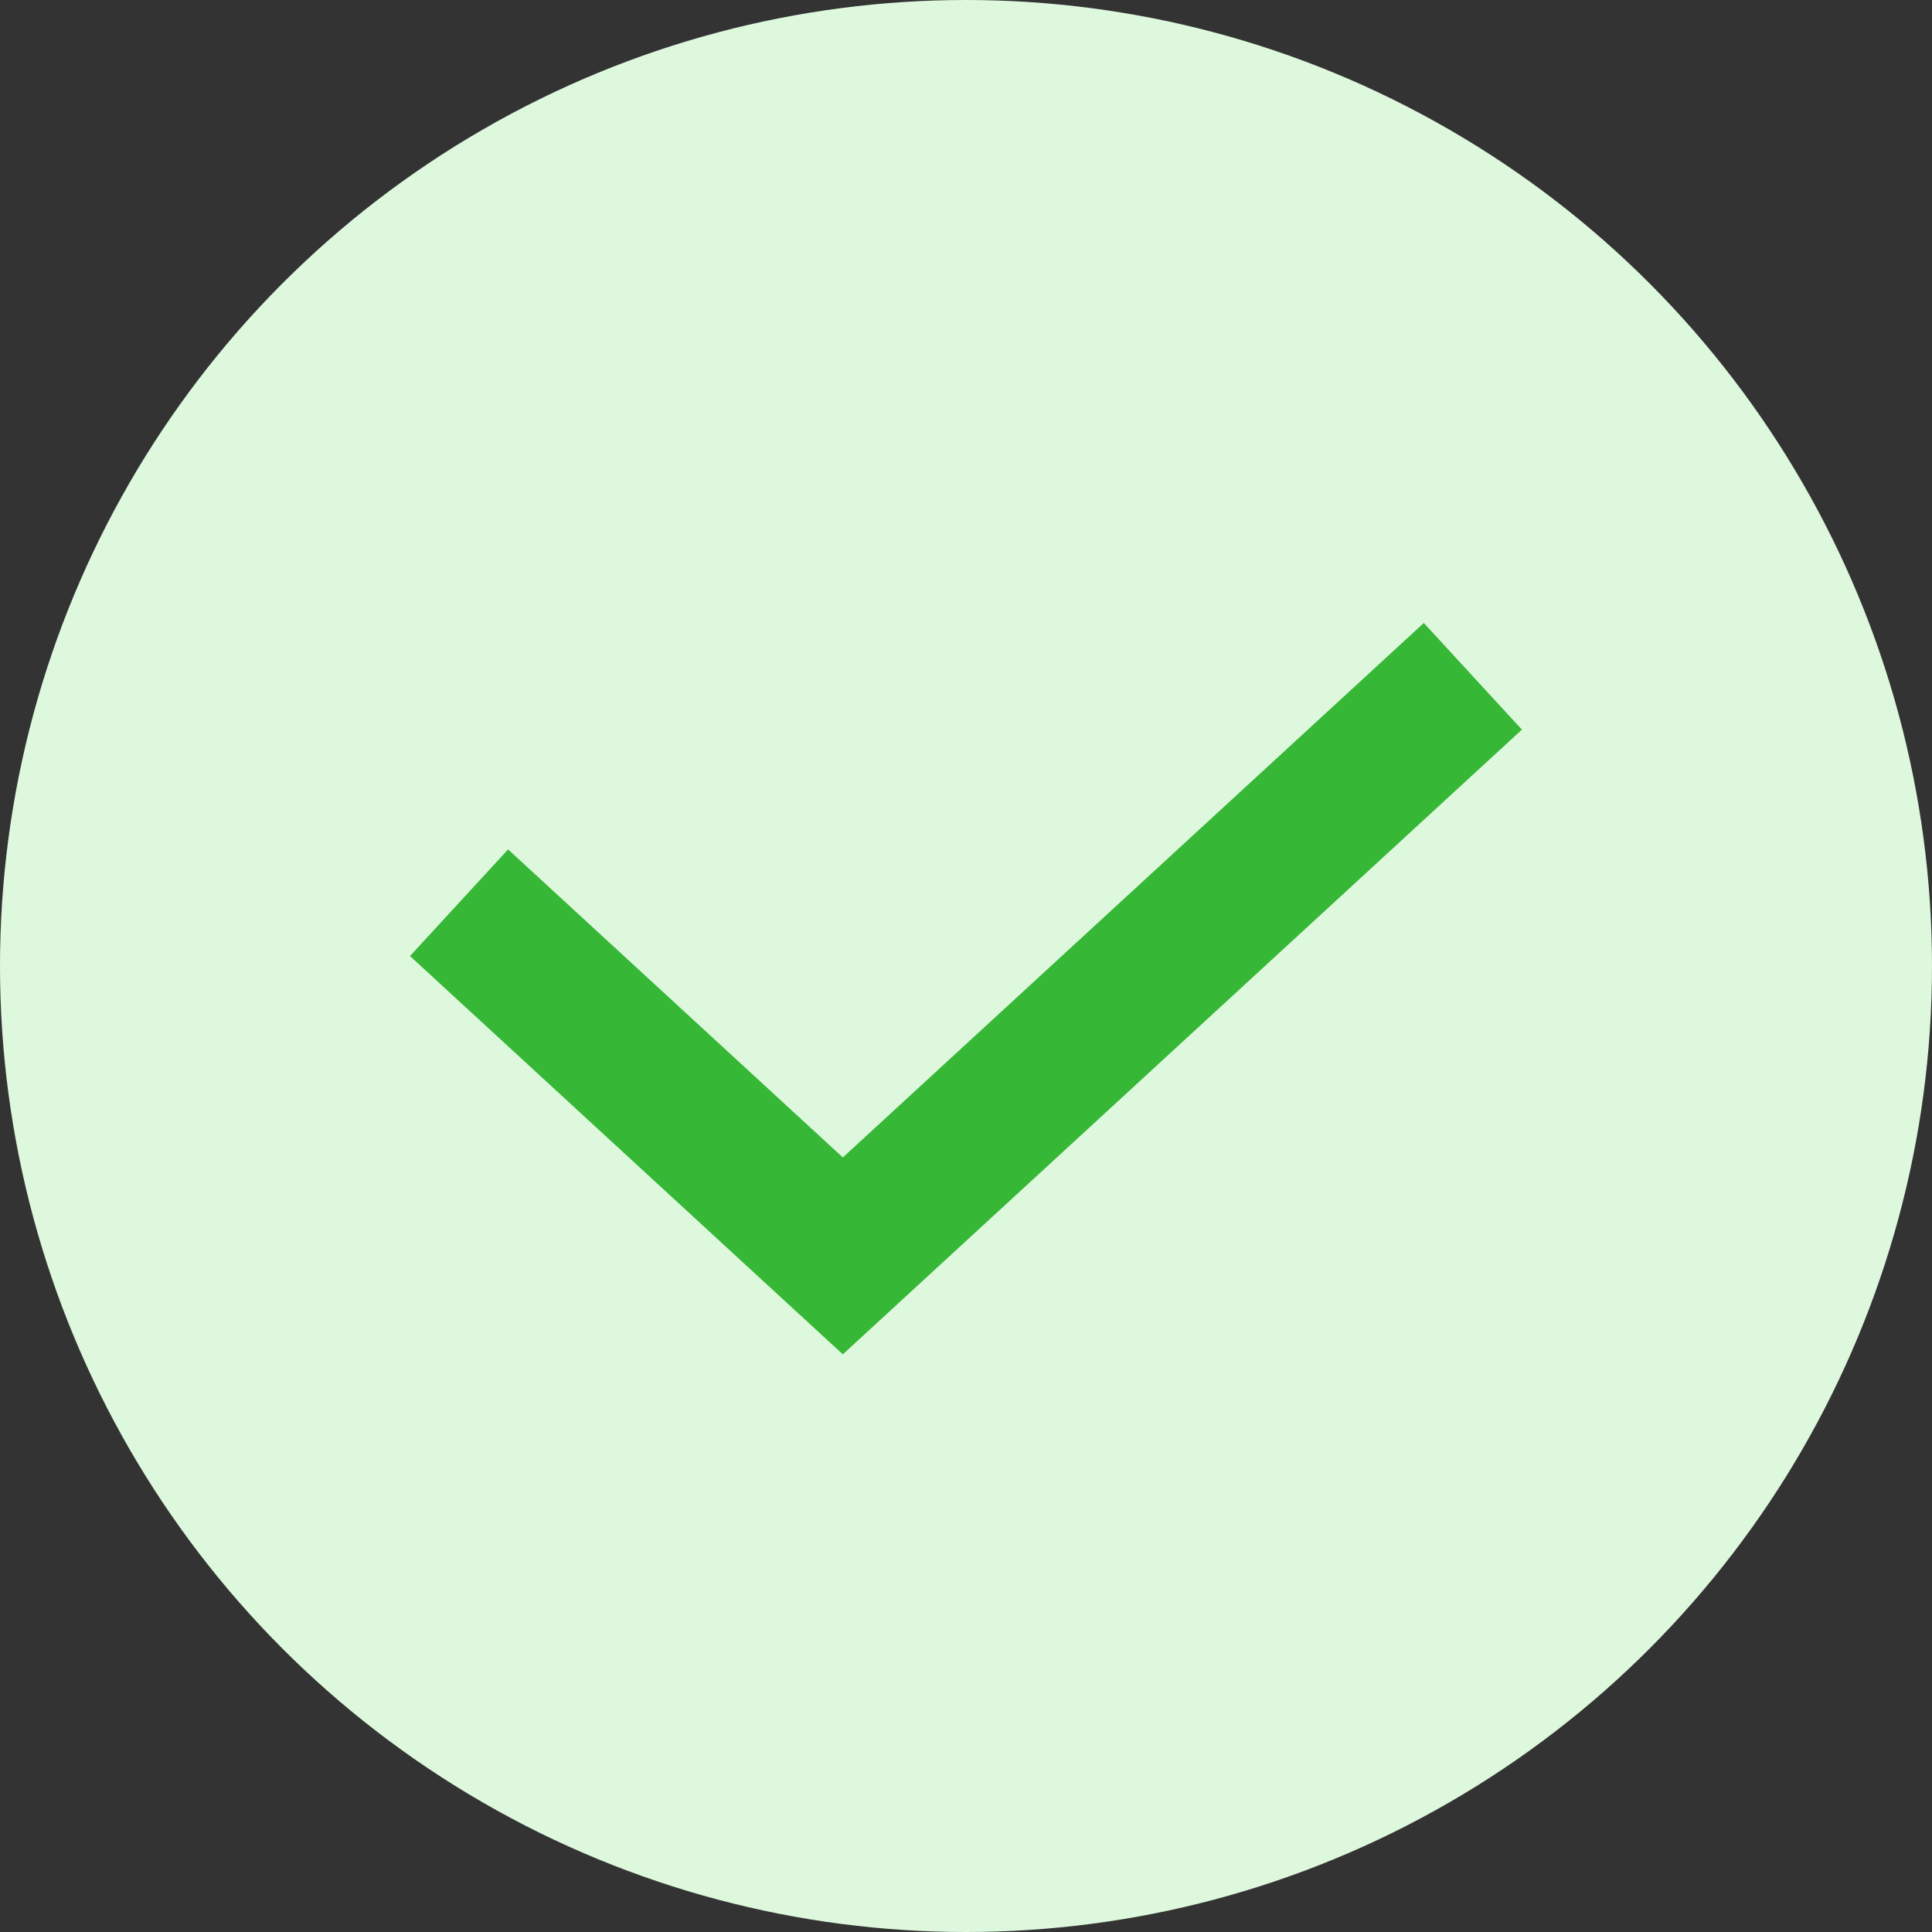 <svg xmlns="http://www.w3.org/2000/svg" width="20" height="20" viewBox="0 0 20 20">
  <rect x="0" y="0" width="20" height="20" fill="#333333" stroke="none"/>
  <g id="check" transform="translate(-702 -2052)">
    <circle id="ellipse" cx="10" cy="10" r="10" transform="translate(702 2052)" fill="#def8de"/>
    <path id="vector" d="M394.08,1205.019l3.973,3.656,6.522-6" transform="translate(312.672 856.326)" fill="none" stroke="#36b736" stroke-width="1.5"/>
  </g>
</svg>
